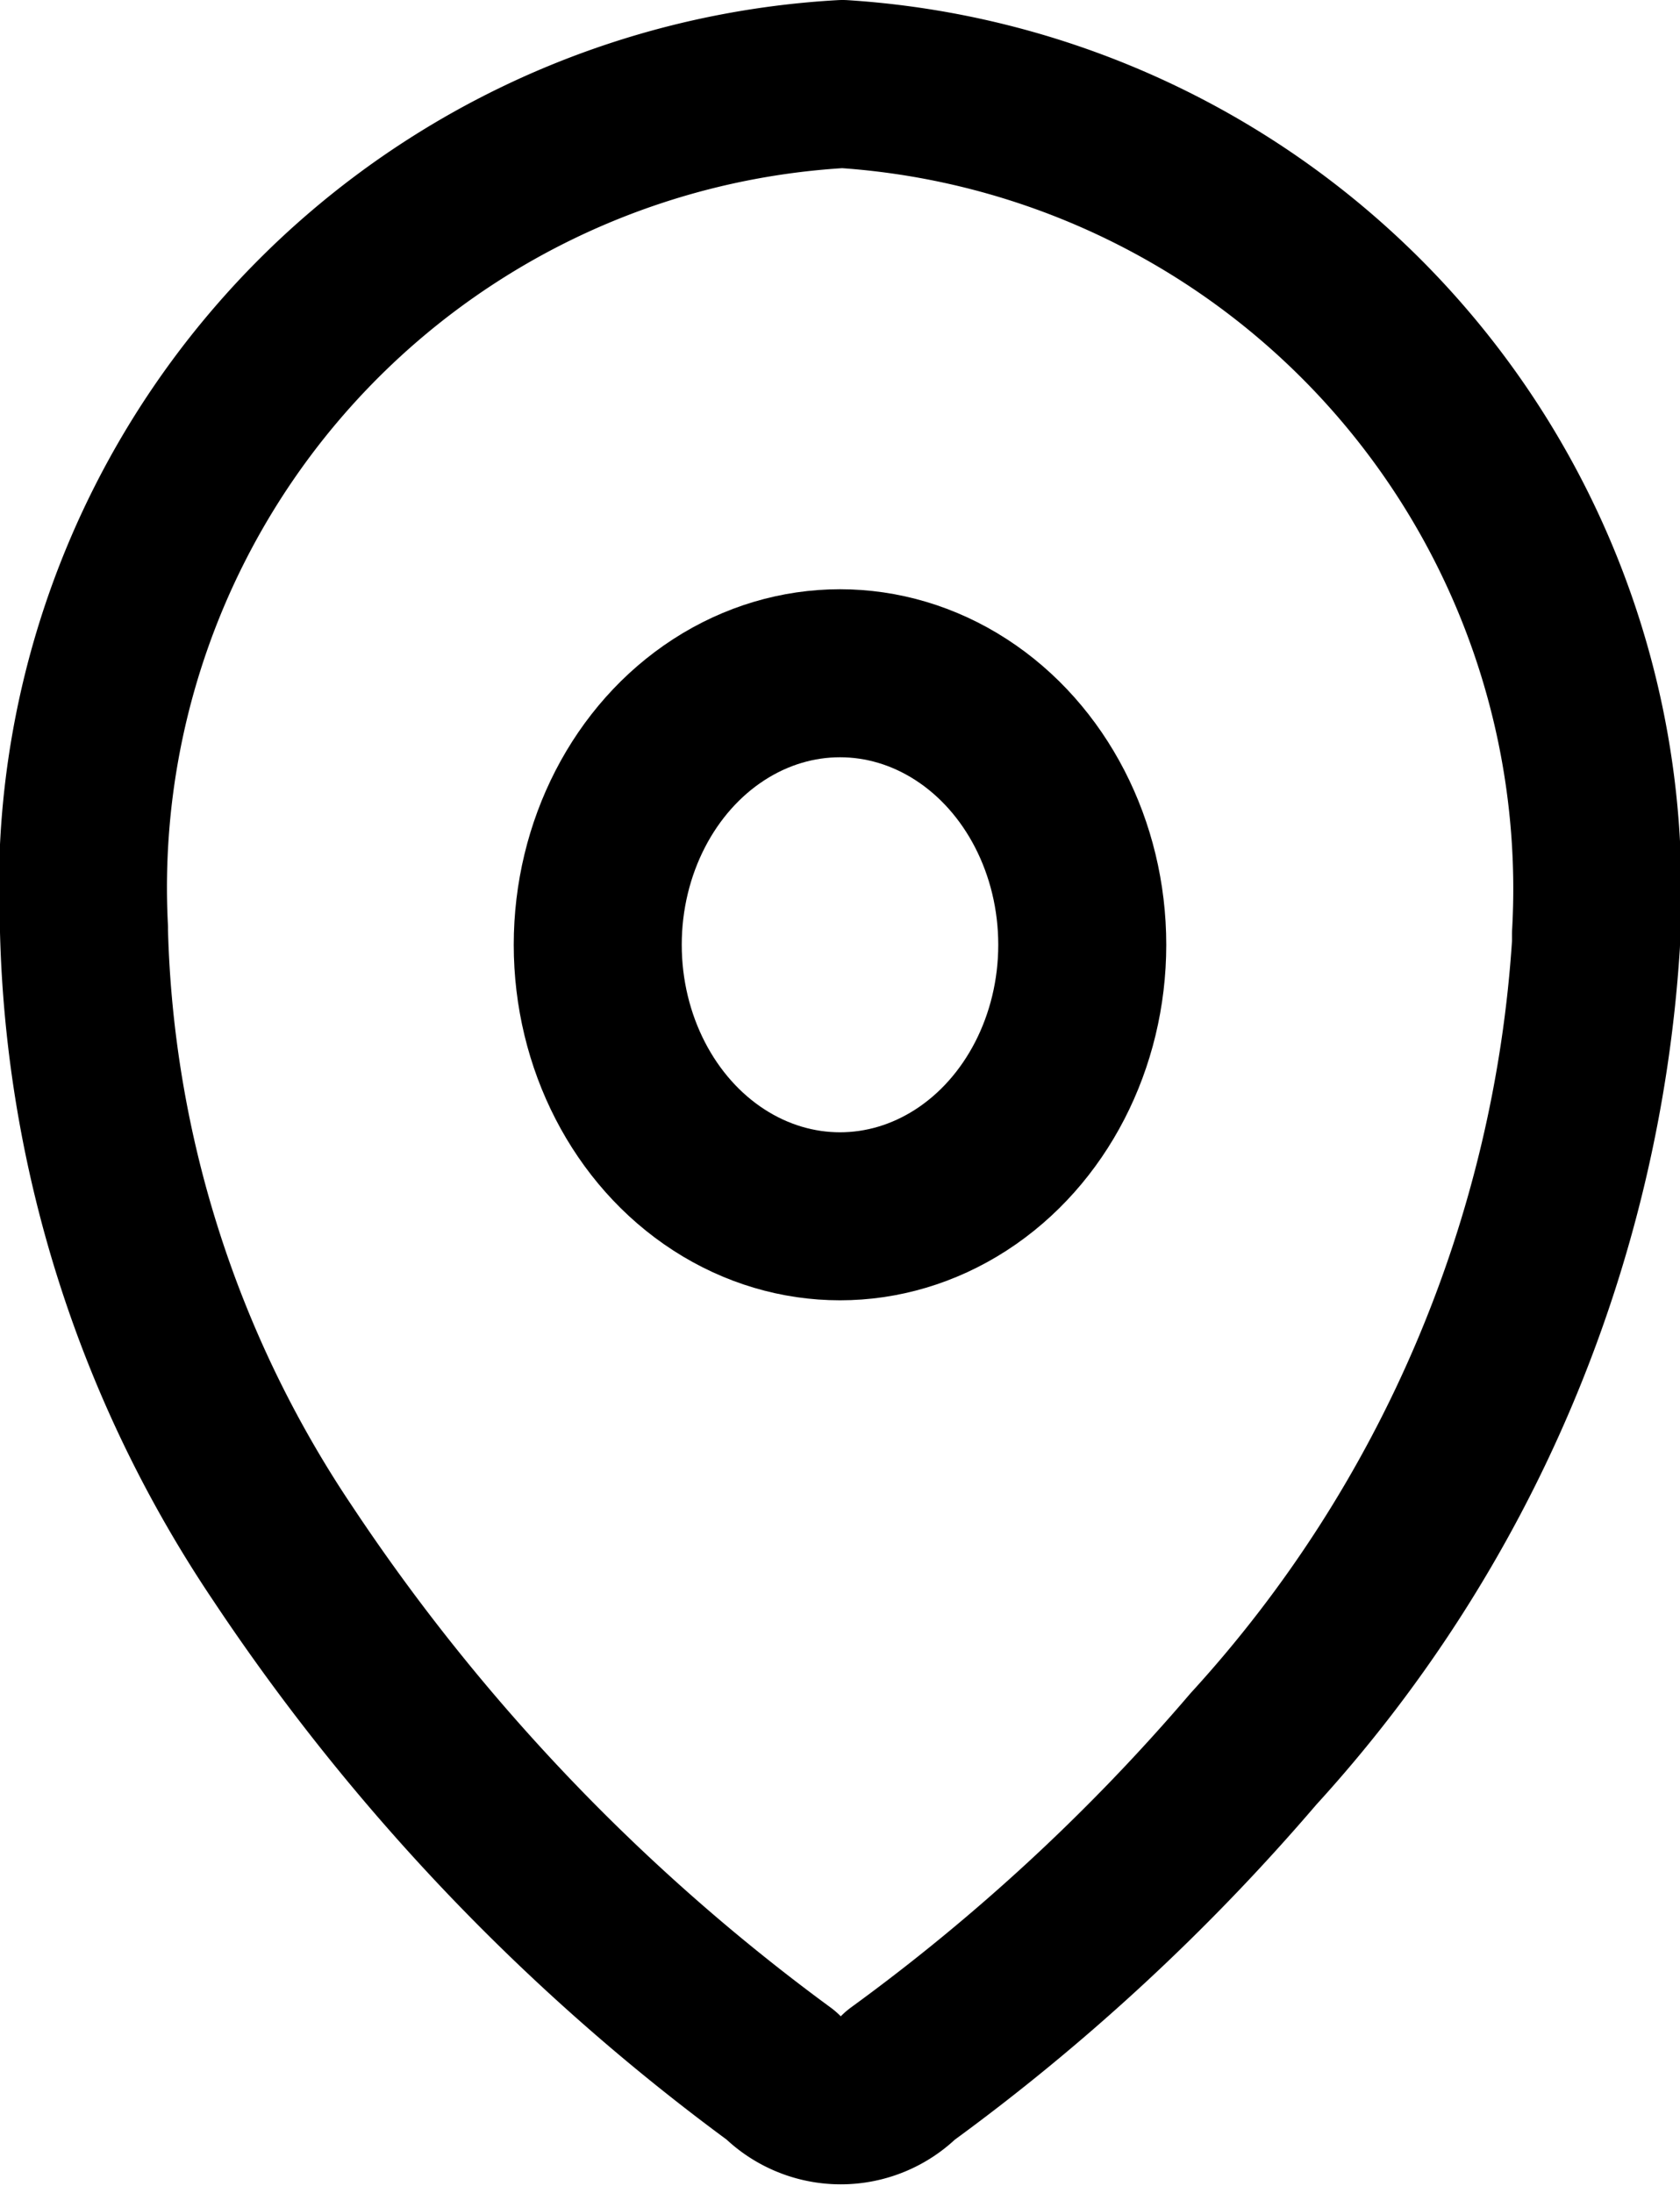 <svg xmlns="http://www.w3.org/2000/svg" width="10" height="13.052" viewBox="0 0 10 13.052">
    <g id="Location" transform="translate(0.5 0.5)">
        <path id="Path_33958" d="M0,5.026A4.79,4.79,0,0,1,4.515,0,4.8,4.8,0,0,1,9,5.06v.057A7.842,7.842,0,0,1,6.961,9.909a12.234,12.234,0,0,1-2.1,1.942.5.5,0,0,1-.713,0A12.276,12.276,0,0,1,1.182,8.744,6.955,6.955,0,0,1,0,5.043Z" fill="none" stroke="#000" stroke-linecap="round" stroke-linejoin="round" stroke-miterlimit="10" stroke-width="1"/>
        <ellipse id="Ellipse_740" cx="1.442" cy="1.616" rx="1.442" ry="1.616" transform="translate(3.058 3.507)" fill="none" stroke="#000" stroke-linecap="round" stroke-linejoin="round" stroke-miterlimit="10" stroke-width="1"/>
    </g>
</svg>
